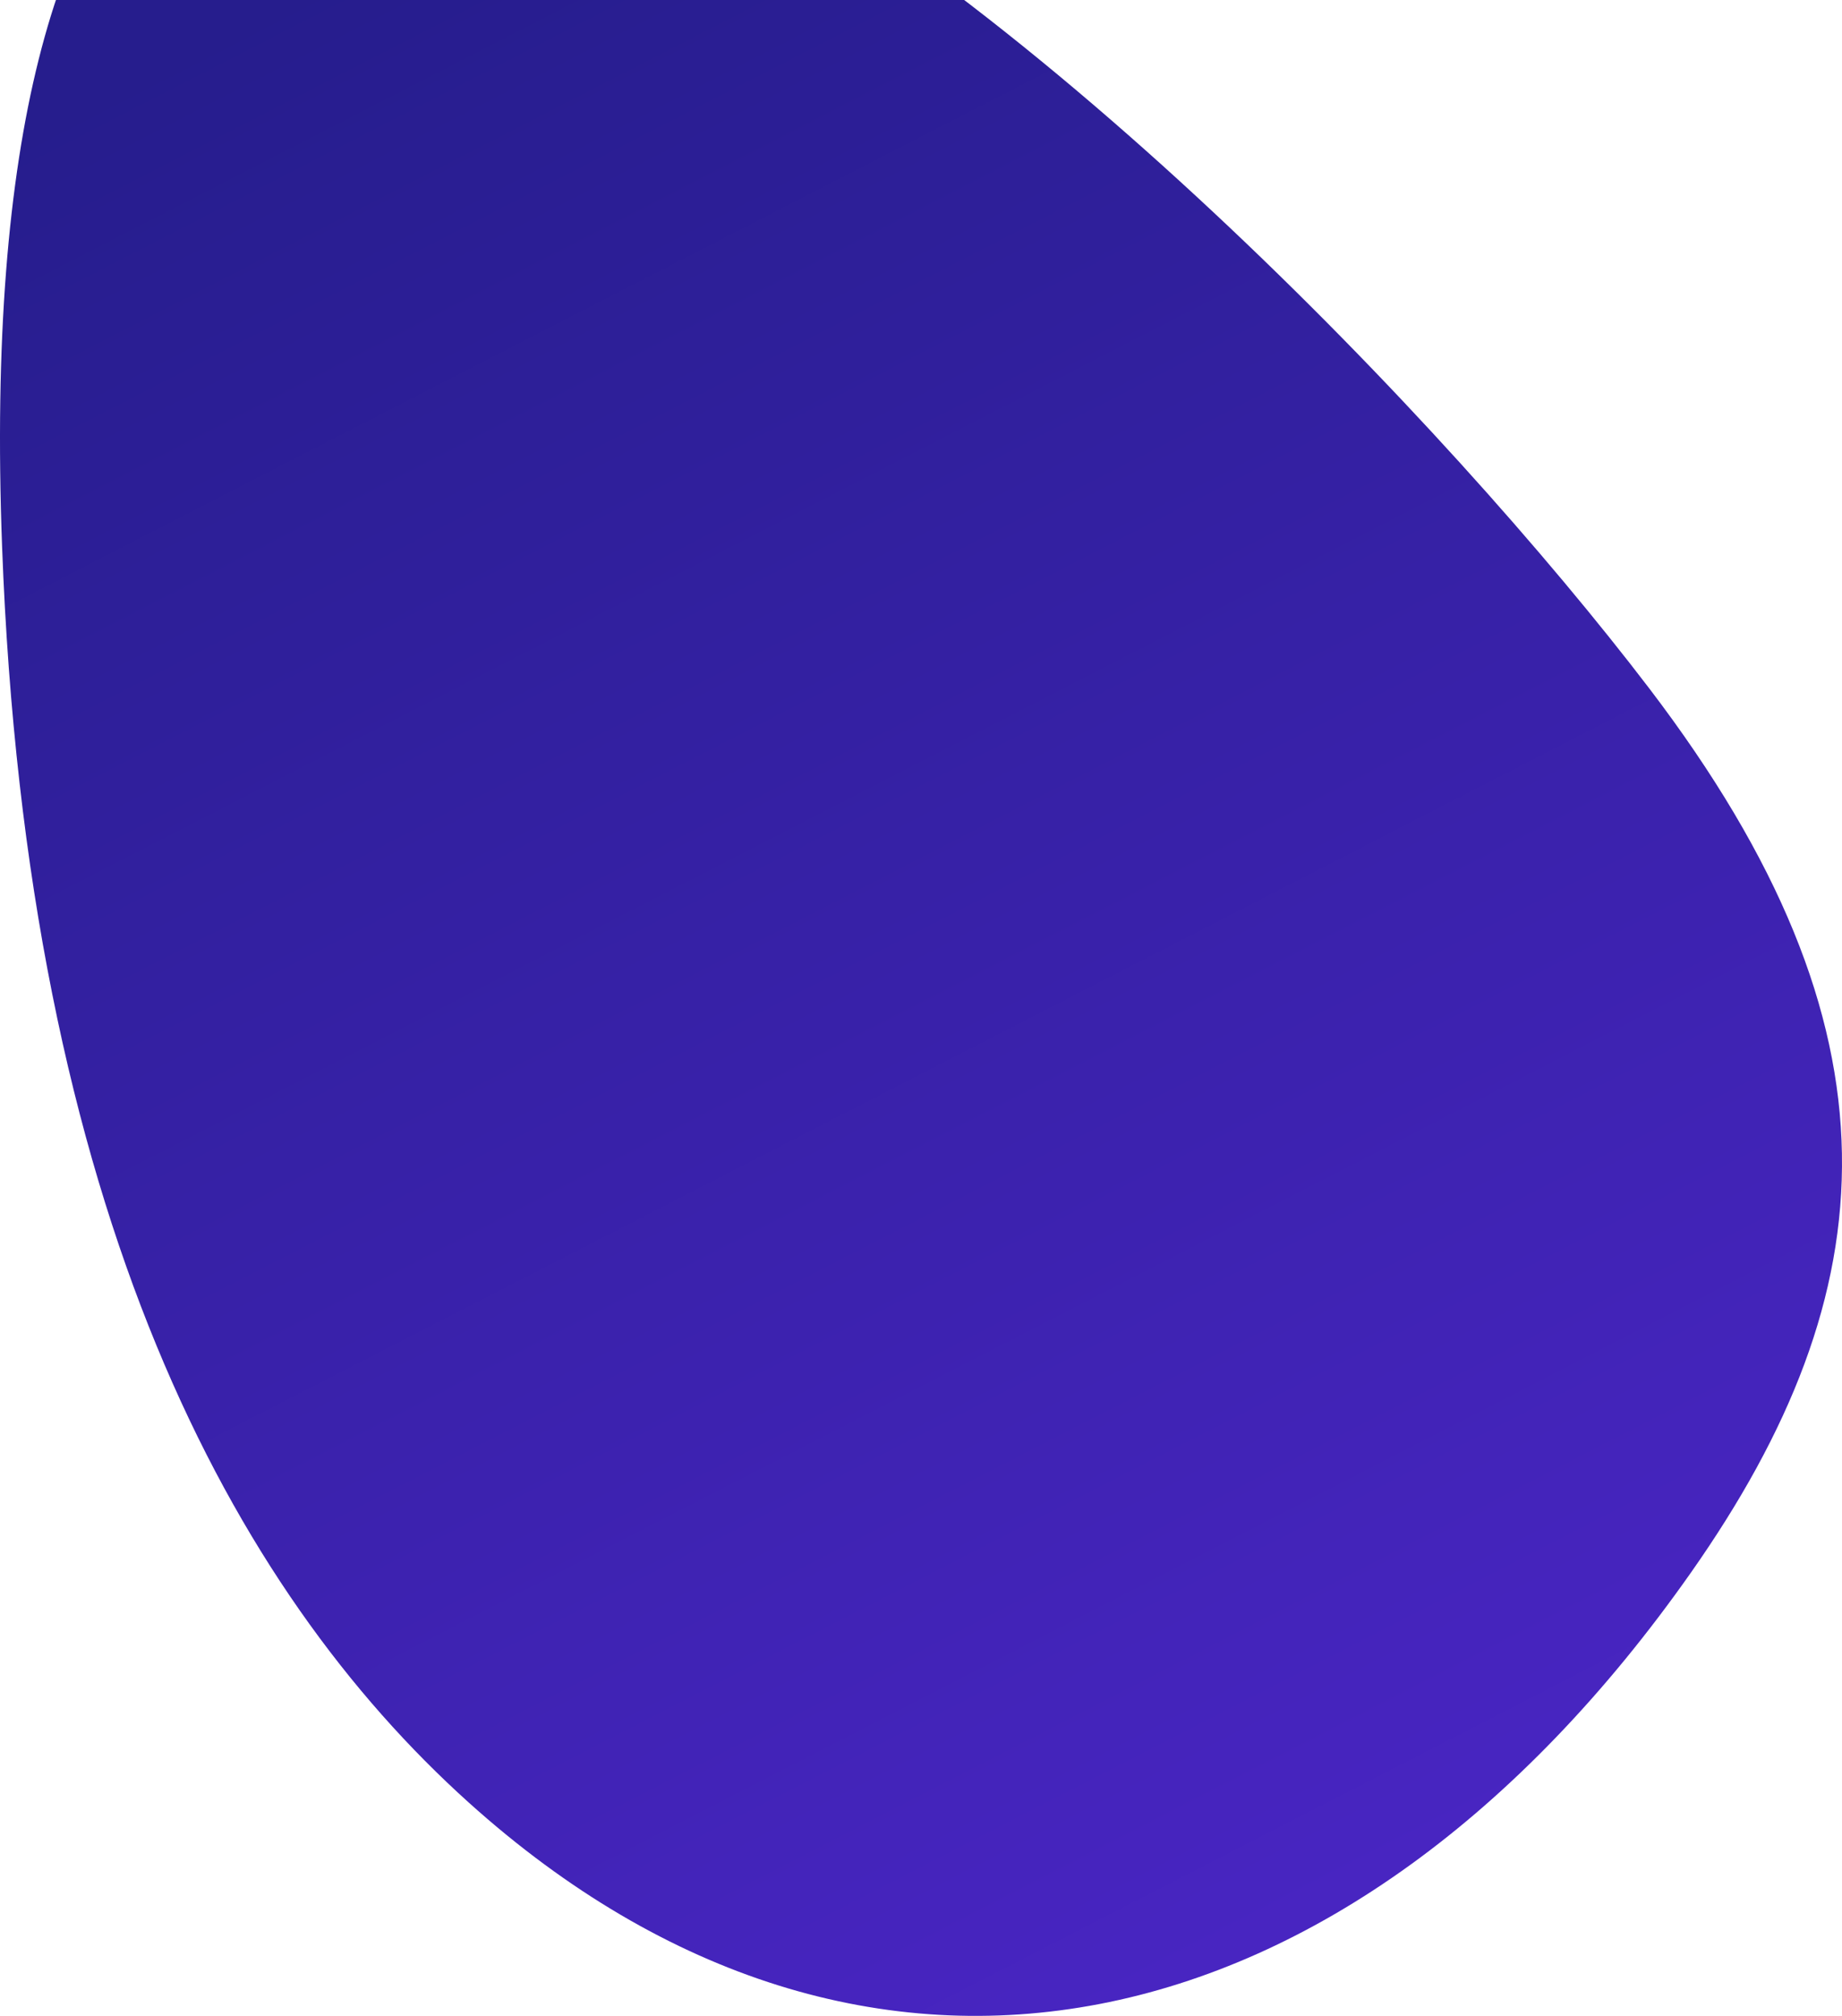 <svg width="954" height="1044" viewBox="0 0 954 1044" fill="none" xmlns="http://www.w3.org/2000/svg">
<path d="M242.796 933.537C447.548 1117.84 698.213 1067.08 875.756 814.433C978.029 668.861 989.199 533.599 854.219 356.578C644.876 82.024 -30.527 -567.504 1.073 282.914C13.91 628.377 120.611 823.552 242.796 933.537Z" fill="url(#paint0_linear_1055_159)"/>
<defs>
<linearGradient id="paint0_linear_1055_159" x1="158" y1="-8" x2="750" y2="1144" gradientUnits="userSpaceOnUse">
<stop stop-color="#261D8D"/>
<stop offset="1" stop-color="#4D26C9"/>
</linearGradient>
</defs>
</svg>
